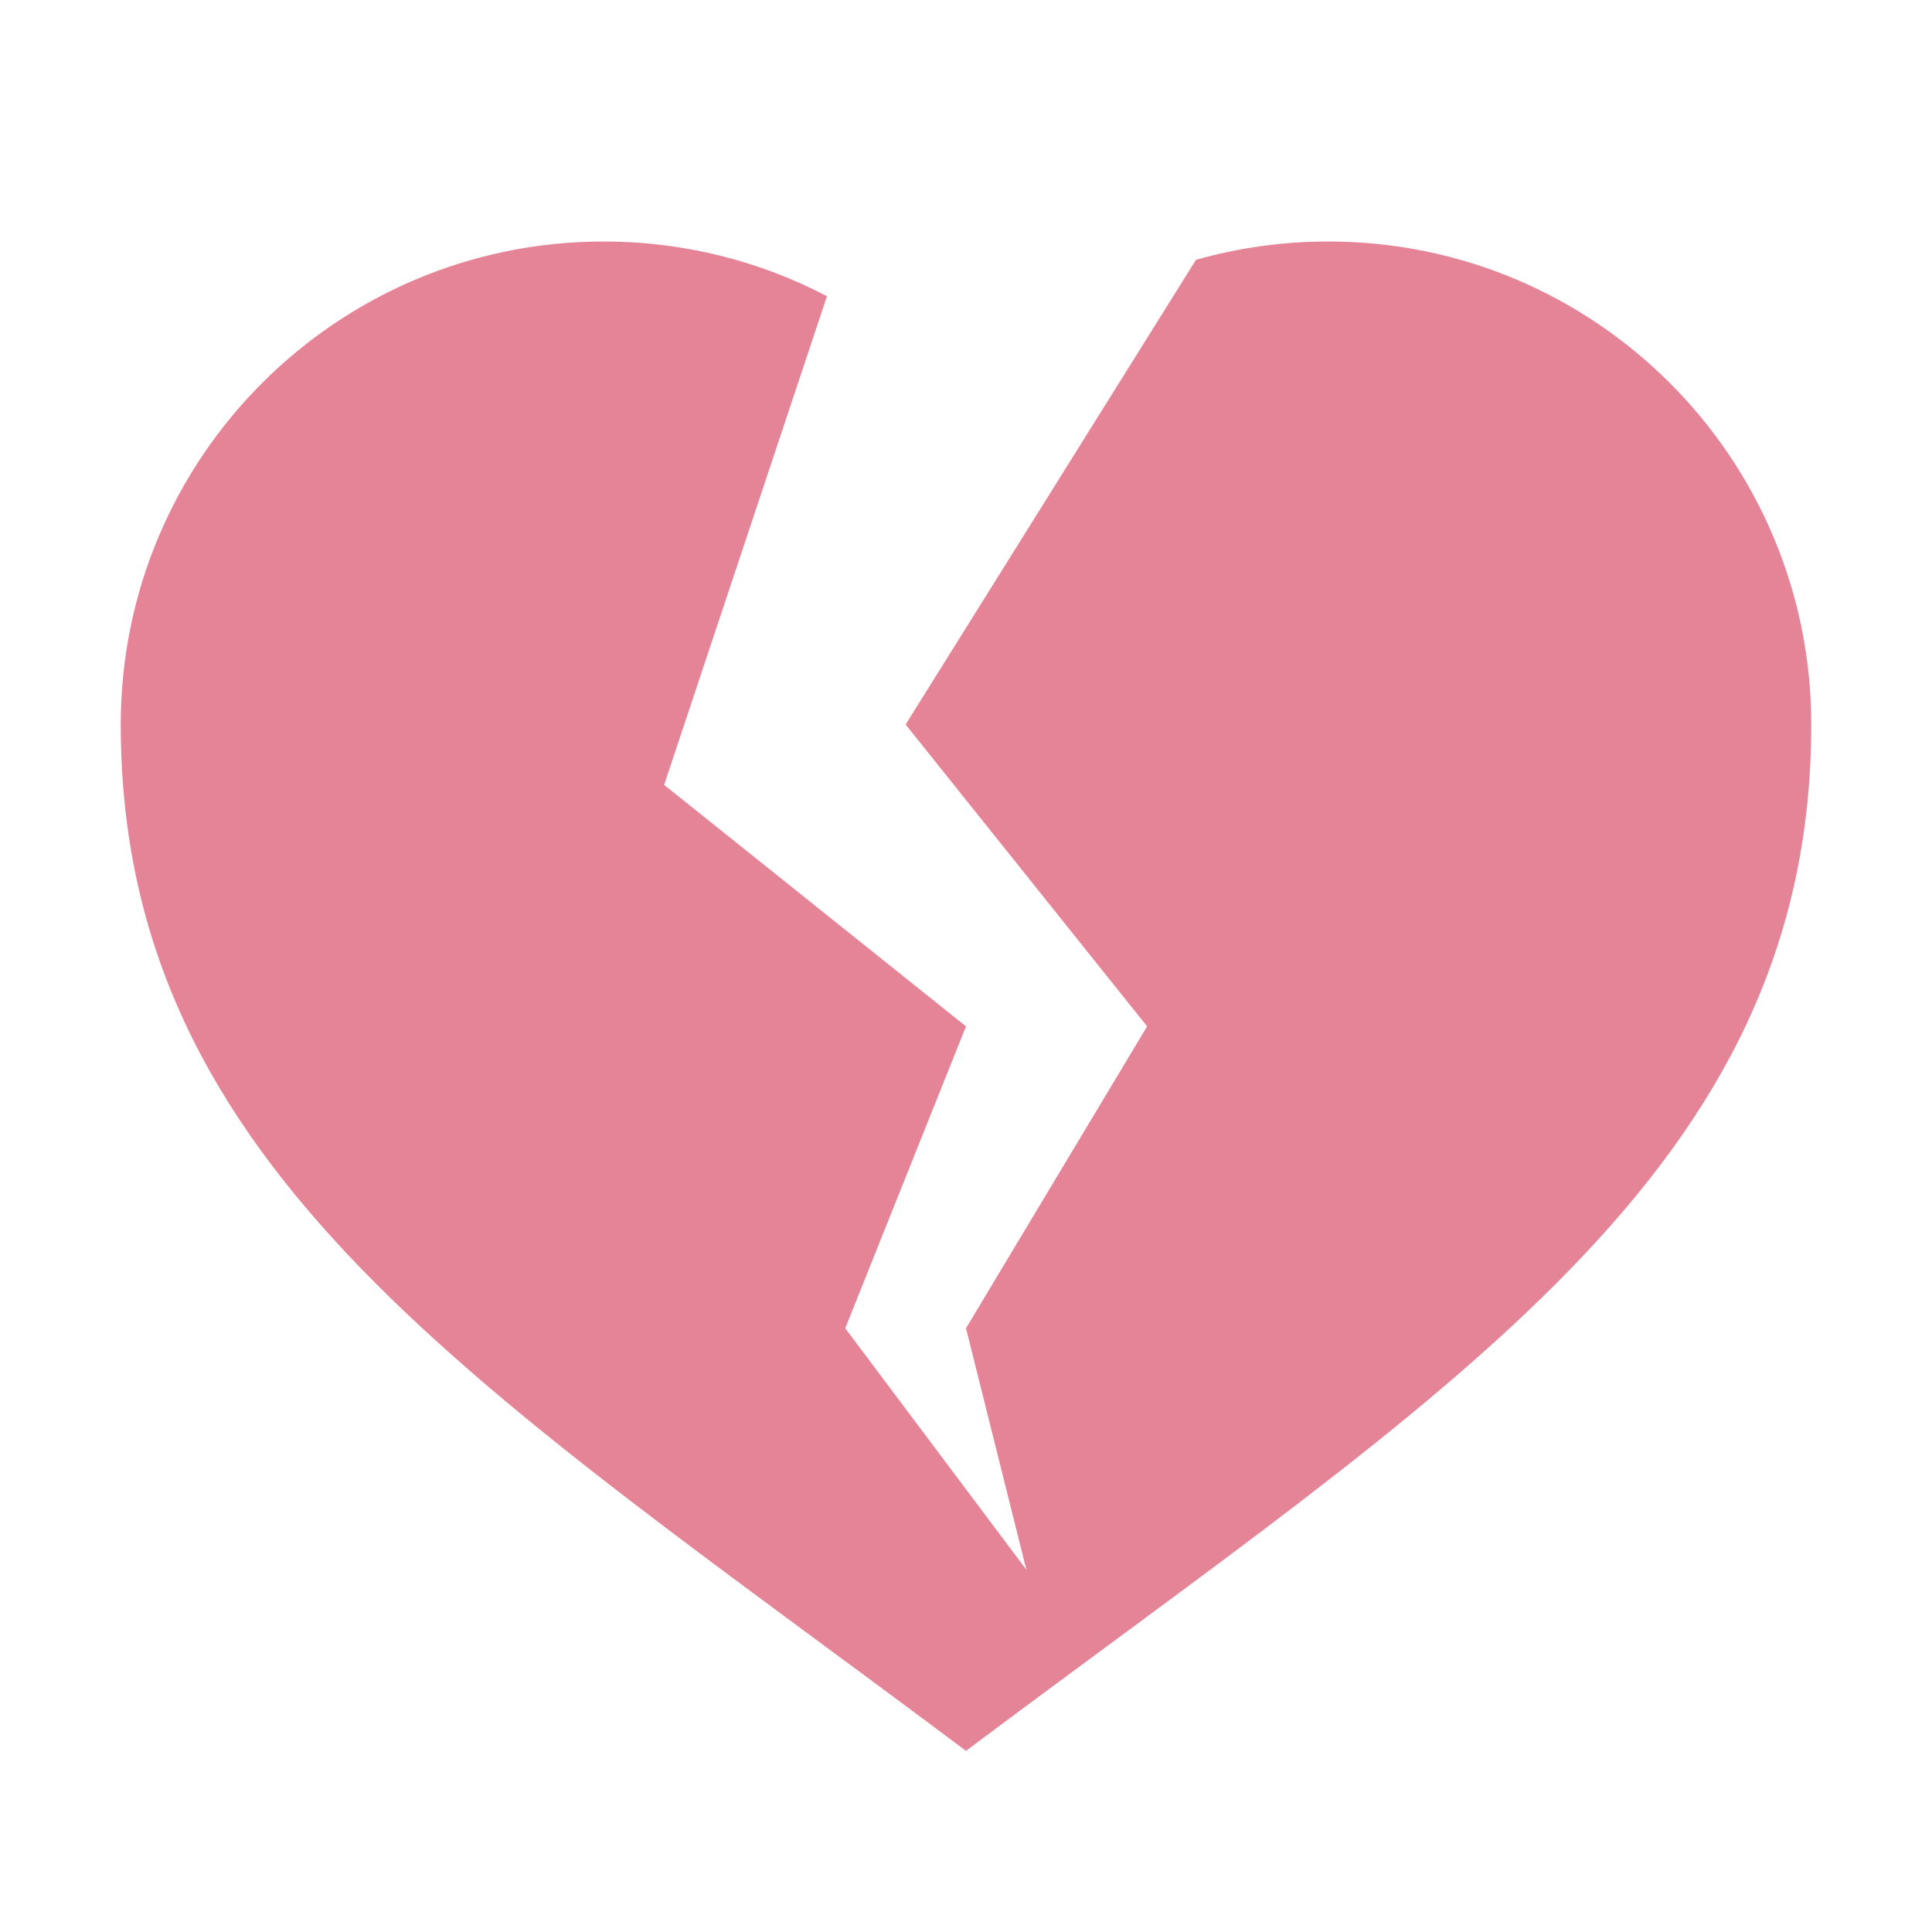 <?xml version="1.0" encoding="UTF-8"?>
<!DOCTYPE svg PUBLIC "-//W3C//DTD SVG 1.1//EN" "http://www.w3.org/Graphics/SVG/1.1/DTD/svg11.dtd">
<svg xmlns="http://www.w3.org/2000/svg" xml:space="preserve" width="1024px" height="1024px" shape-rendering="geometricPrecision" text-rendering="geometricPrecision" image-rendering="optimizeQuality" fill-rule="nonzero" clip-rule="evenodd" viewBox="0 0 10240 10240" xmlns:xlink="http://www.w3.org/1999/xlink">
	<title>heart_broken icon</title>
	<desc>heart_broken icon from the IconExperience.com O-Collection. Copyright by INCORS GmbH (www.incors.com).</desc>
	<path id="curve0" fill="#E68497" d="M7040 1280c1414,0 2560,1146 2560,2560 0,2373 -1920,3520 -4480,5440 -2560,-1920 -4480,-3067 -4480,-5440 0,-1414 1146,-2560 2560,-2560 427,0 830,105 1183,290l-863 2590 1600 1280 -640 1600 960 1280 -320 -1280 960 -1600 -1280 -1600 1539 -2463c223,-63 458,-97 701,-97z"/>
</svg>

